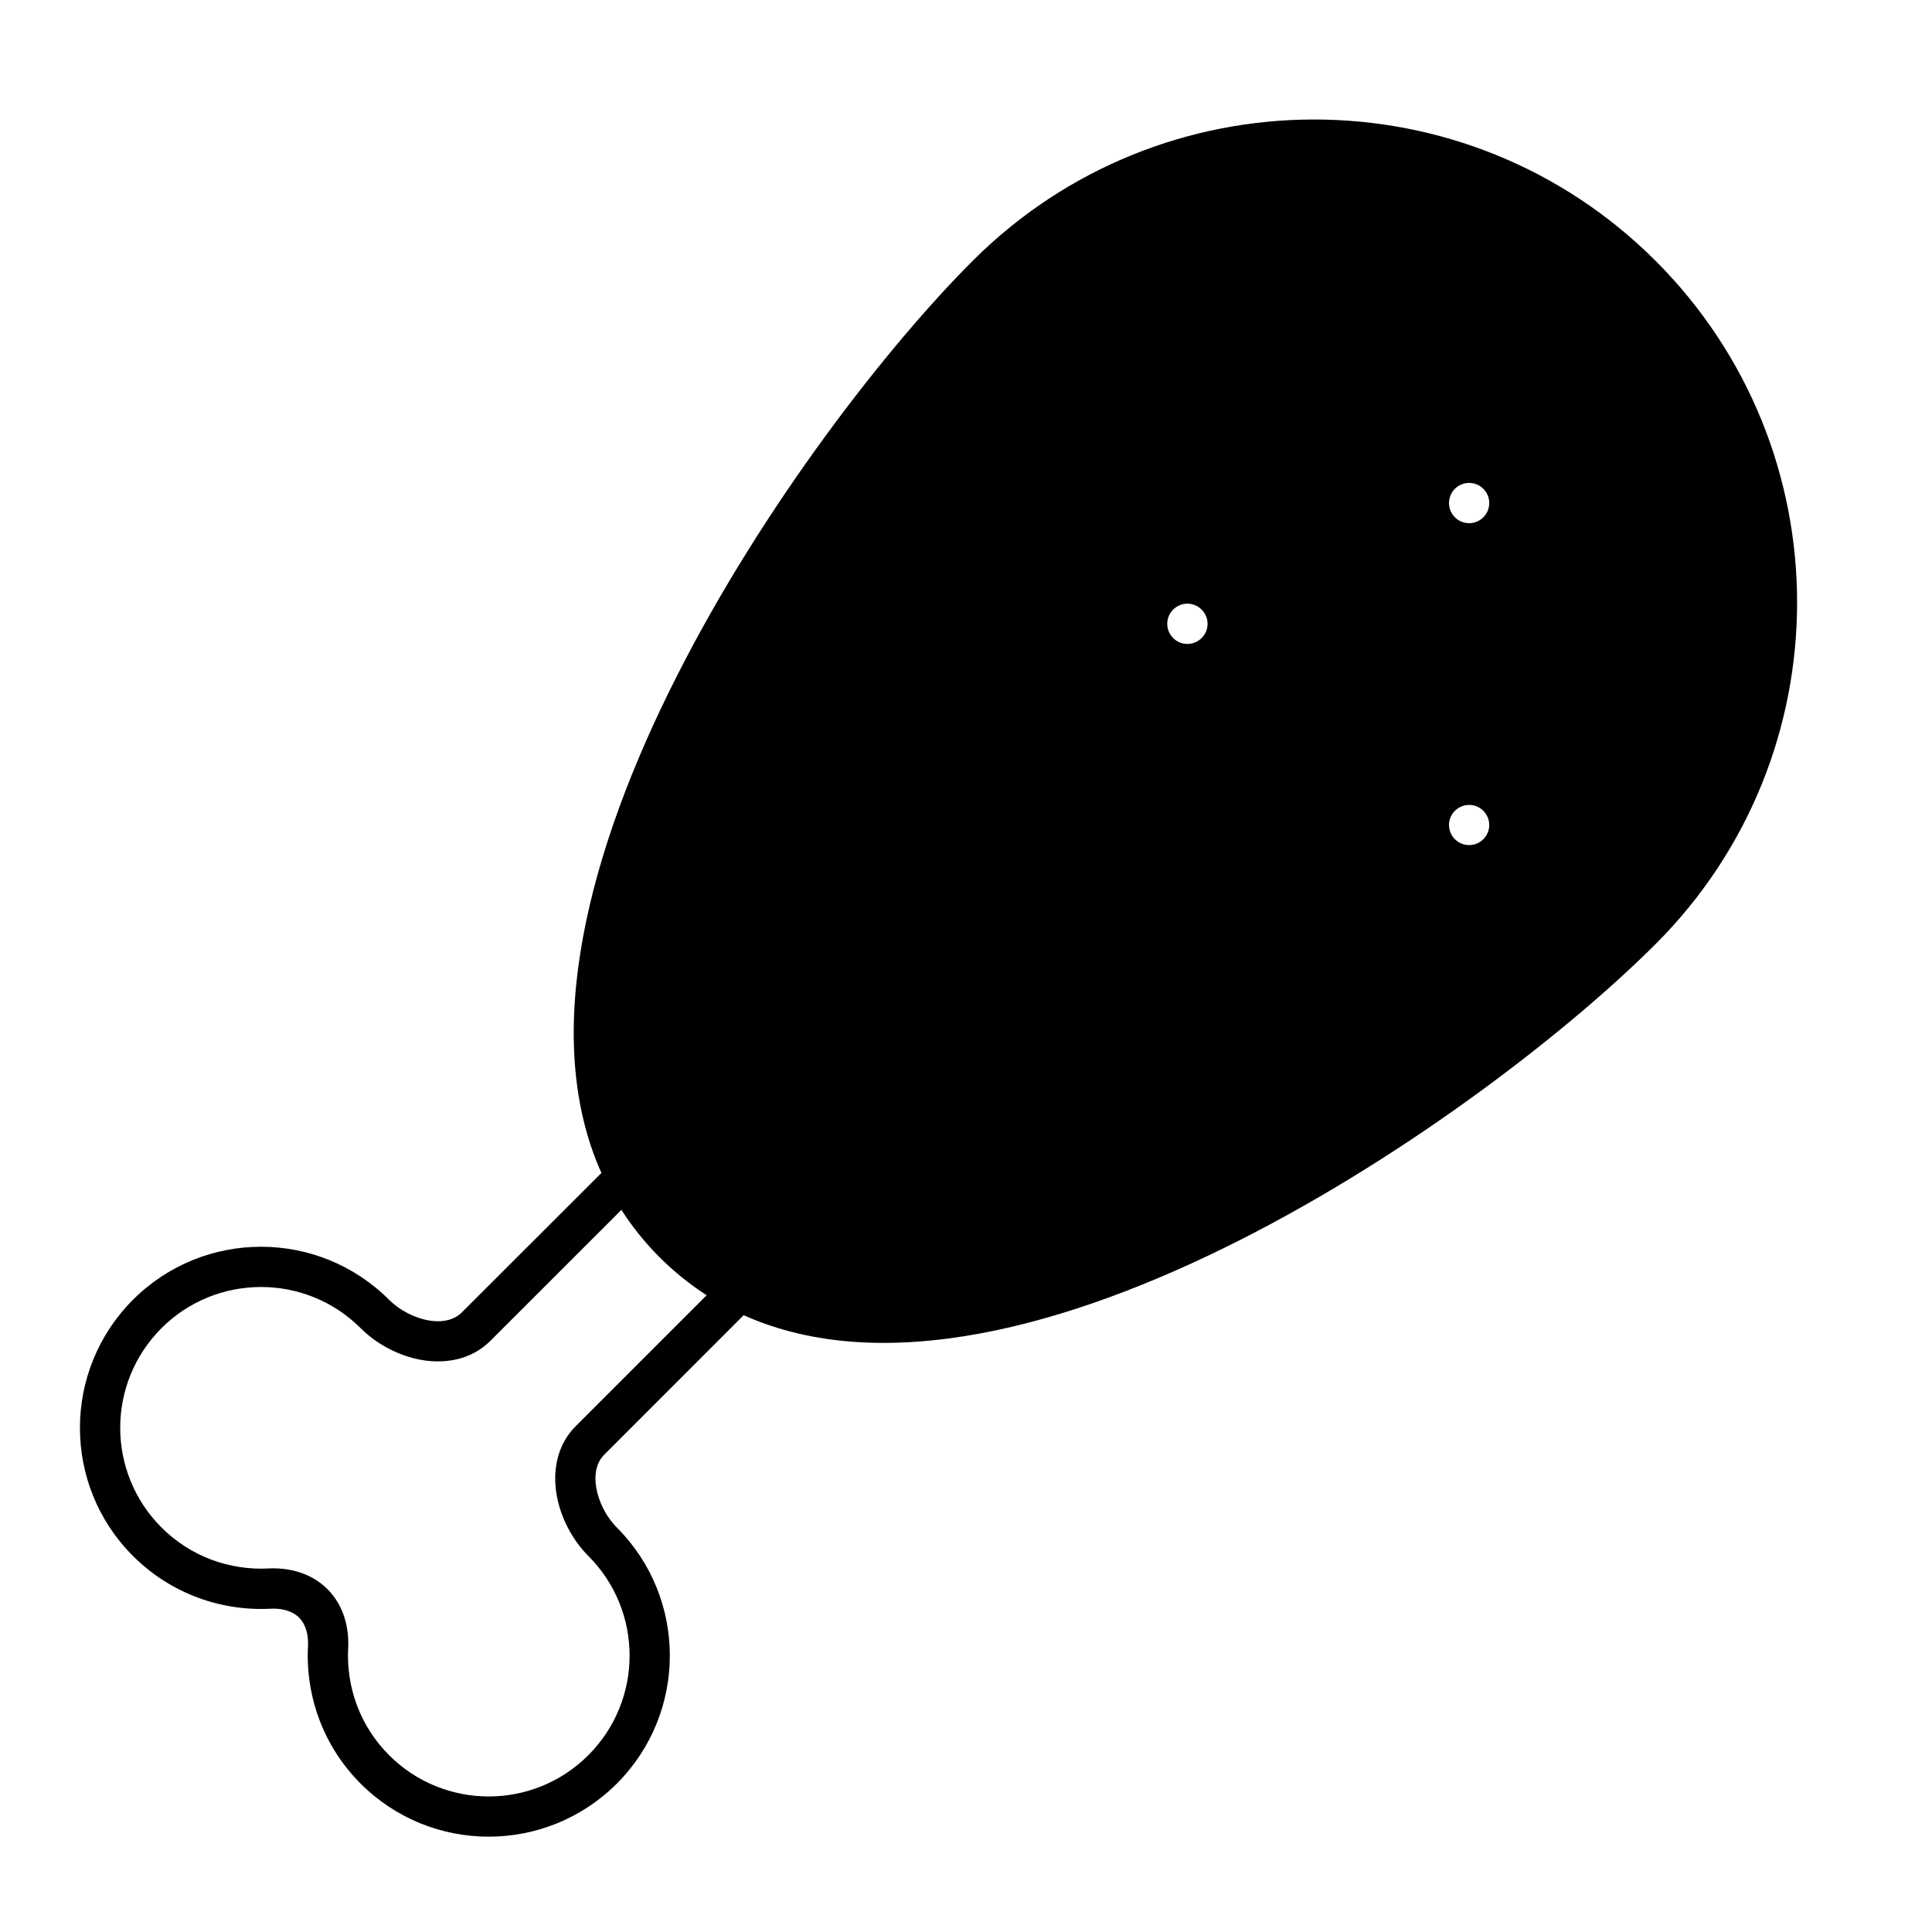 <svg width="24" height="24" viewBox="0 0 24 24" fill="none" xmlns="http://www.w3.org/2000/svg">
<path fill-rule="evenodd" clip-rule="evenodd" d="M1.651 19.328C0.773 18.45 0.774 17.024 1.652 16.146C2.531 15.268 3.955 15.268 4.834 16.147C4.962 16.275 5.147 16.372 5.327 16.403C5.506 16.433 5.647 16.393 5.737 16.303L7.471 14.571C5.925 11.121 9.971 5.353 12.082 3.241C14.425 0.899 18.224 0.899 20.567 3.241C22.91 5.584 22.91 9.384 20.567 11.727C18.456 13.838 12.687 17.884 9.238 16.338L7.505 18.072C7.415 18.162 7.377 18.303 7.407 18.482C7.438 18.661 7.534 18.847 7.662 18.975C8.541 19.854 8.54 21.279 7.662 22.157C6.783 23.035 5.359 23.036 4.48 22.157C4.011 21.688 3.794 21.061 3.826 20.448C3.834 20.297 3.792 20.171 3.715 20.094C3.638 20.017 3.512 19.976 3.361 19.984C2.748 20.016 2.121 19.798 1.651 19.328ZM18 10.248C18 10.386 18.112 10.498 18.25 10.498C18.388 10.498 18.5 10.386 18.5 10.248C18.499 10.111 18.388 9.999 18.25 9.999C18.112 9.999 18 10.111 18 10.248ZM18 6.249C18 6.387 18.112 6.499 18.25 6.499C18.388 6.499 18.5 6.387 18.5 6.249C18.5 6.111 18.388 5.999 18.25 5.999C18.112 5.999 18 6.111 18 6.249ZM14.5 7.749C14.5 7.887 14.612 7.999 14.75 7.999C14.888 7.999 15.001 7.887 15.001 7.749C15.001 7.612 14.888 7.5 14.751 7.499C14.613 7.499 14.5 7.611 14.5 7.749ZM2.006 16.499C1.322 17.183 1.323 18.291 2.006 18.975C2.37 19.339 2.857 19.509 3.335 19.484C3.582 19.471 3.863 19.536 4.068 19.741C4.273 19.946 4.338 20.226 4.325 20.474C4.3 20.953 4.469 21.439 4.834 21.804C5.517 22.487 6.625 22.487 7.308 21.804C7.992 21.121 7.992 20.012 7.308 19.328C7.108 19.128 6.962 18.849 6.914 18.565C6.866 18.28 6.913 17.956 7.151 17.717L8.778 16.09C8.572 15.957 8.376 15.8 8.192 15.617C8.005 15.429 7.846 15.229 7.712 15.018C7.714 15.021 7.716 15.026 7.719 15.03L6.091 16.657C5.852 16.895 5.529 16.943 5.244 16.895C4.96 16.847 4.681 16.7 4.48 16.499C3.797 15.817 2.689 15.817 2.006 16.499Z" fill="black"/>
</svg>
